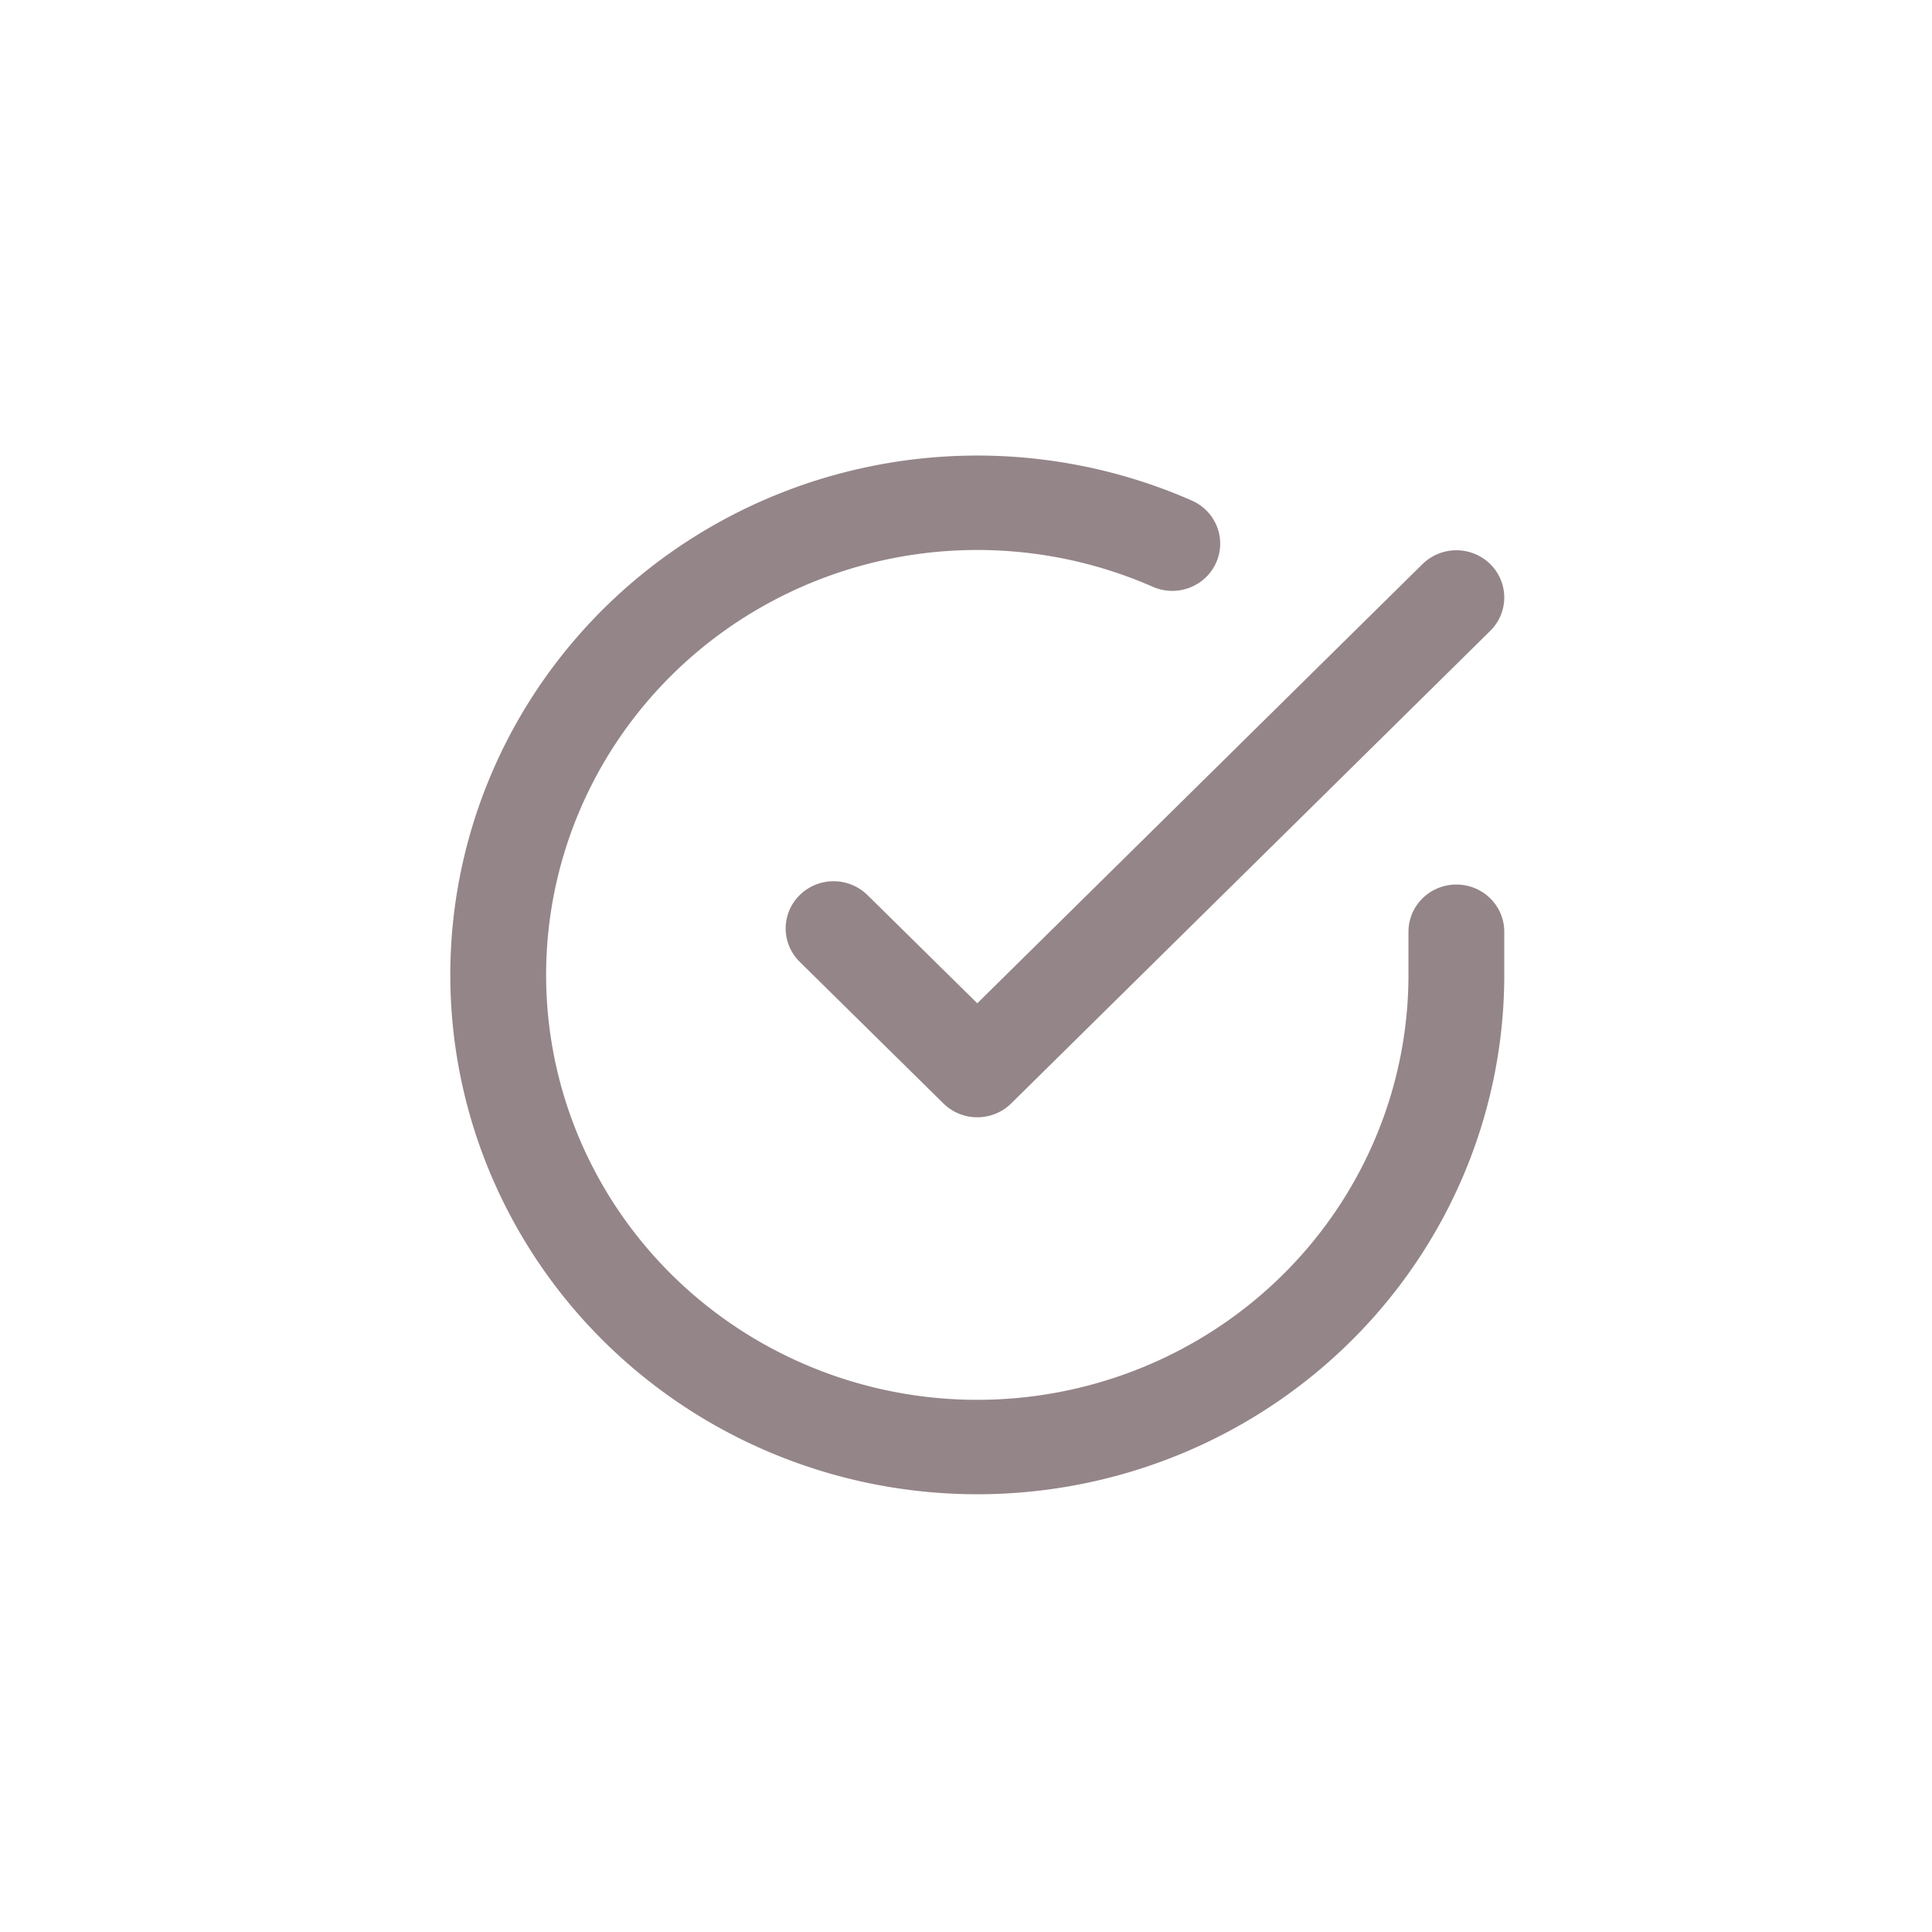 <?xml version="1.0" encoding="UTF-8" standalone="no"?>
<svg
   width="64"
   height="64"
   viewBox="0 0 64 64"
   fill="none"
   stroke="currentColor"
   stroke-width="2"
   stroke-linecap="round"
   stroke-linejoin="round"
   class="feather feather-check-circle"
   version="1.1"
   id="svg884"
   sodipodi:docname="check-circle.svg"
   inkscape:version="1.1.1 (3bf5ae0d25, 2021-09-20)"
   xmlns:inkscape="http://www.inkscape.org/namespaces/inkscape"
   xmlns:sodipodi="http://sodipodi.sourceforge.net/DTD/sodipodi-0.dtd"
   xmlns="http://www.w3.org/2000/svg"
   xmlns:svg="http://www.w3.org/2000/svg">
  <defs
     id="defs888" />
  <sodipodi:namedview
     id="namedview886"
     pagecolor="#ffffff"
     bordercolor="#666666"
     borderopacity="1.0"
     inkscape:pageshadow="2"
     inkscape:pageopacity="0.0"
     inkscape:pagecheckerboard="0"
     showgrid="false"
     inkscape:zoom="4.382589"
     inkscape:cx="24.300705"
     inkscape:cy="20.421719"
     inkscape:window-width="1198"
     inkscape:window-height="688"
     inkscape:window-x="90"
     inkscape:window-y="40"
     inkscape:window-maximized="0"
     inkscape:current-layer="svg884"
     width="64px" />
  <g
     id="g824"
     transform="matrix(1.587,0,0,1.564,13.33,13.536)">
    <path
       d="M 22,11.08 V 12 A 10,10 0 1 1 16.07,2.86"
       id="path880"
       style="stroke:#948589;stroke-opacity:1" />
    <polyline
       points="22 4 12 14.01 9 11.01"
       id="polyline882"
       style="stroke:#948589;stroke-opacity:1" />
  </g>
</svg>
